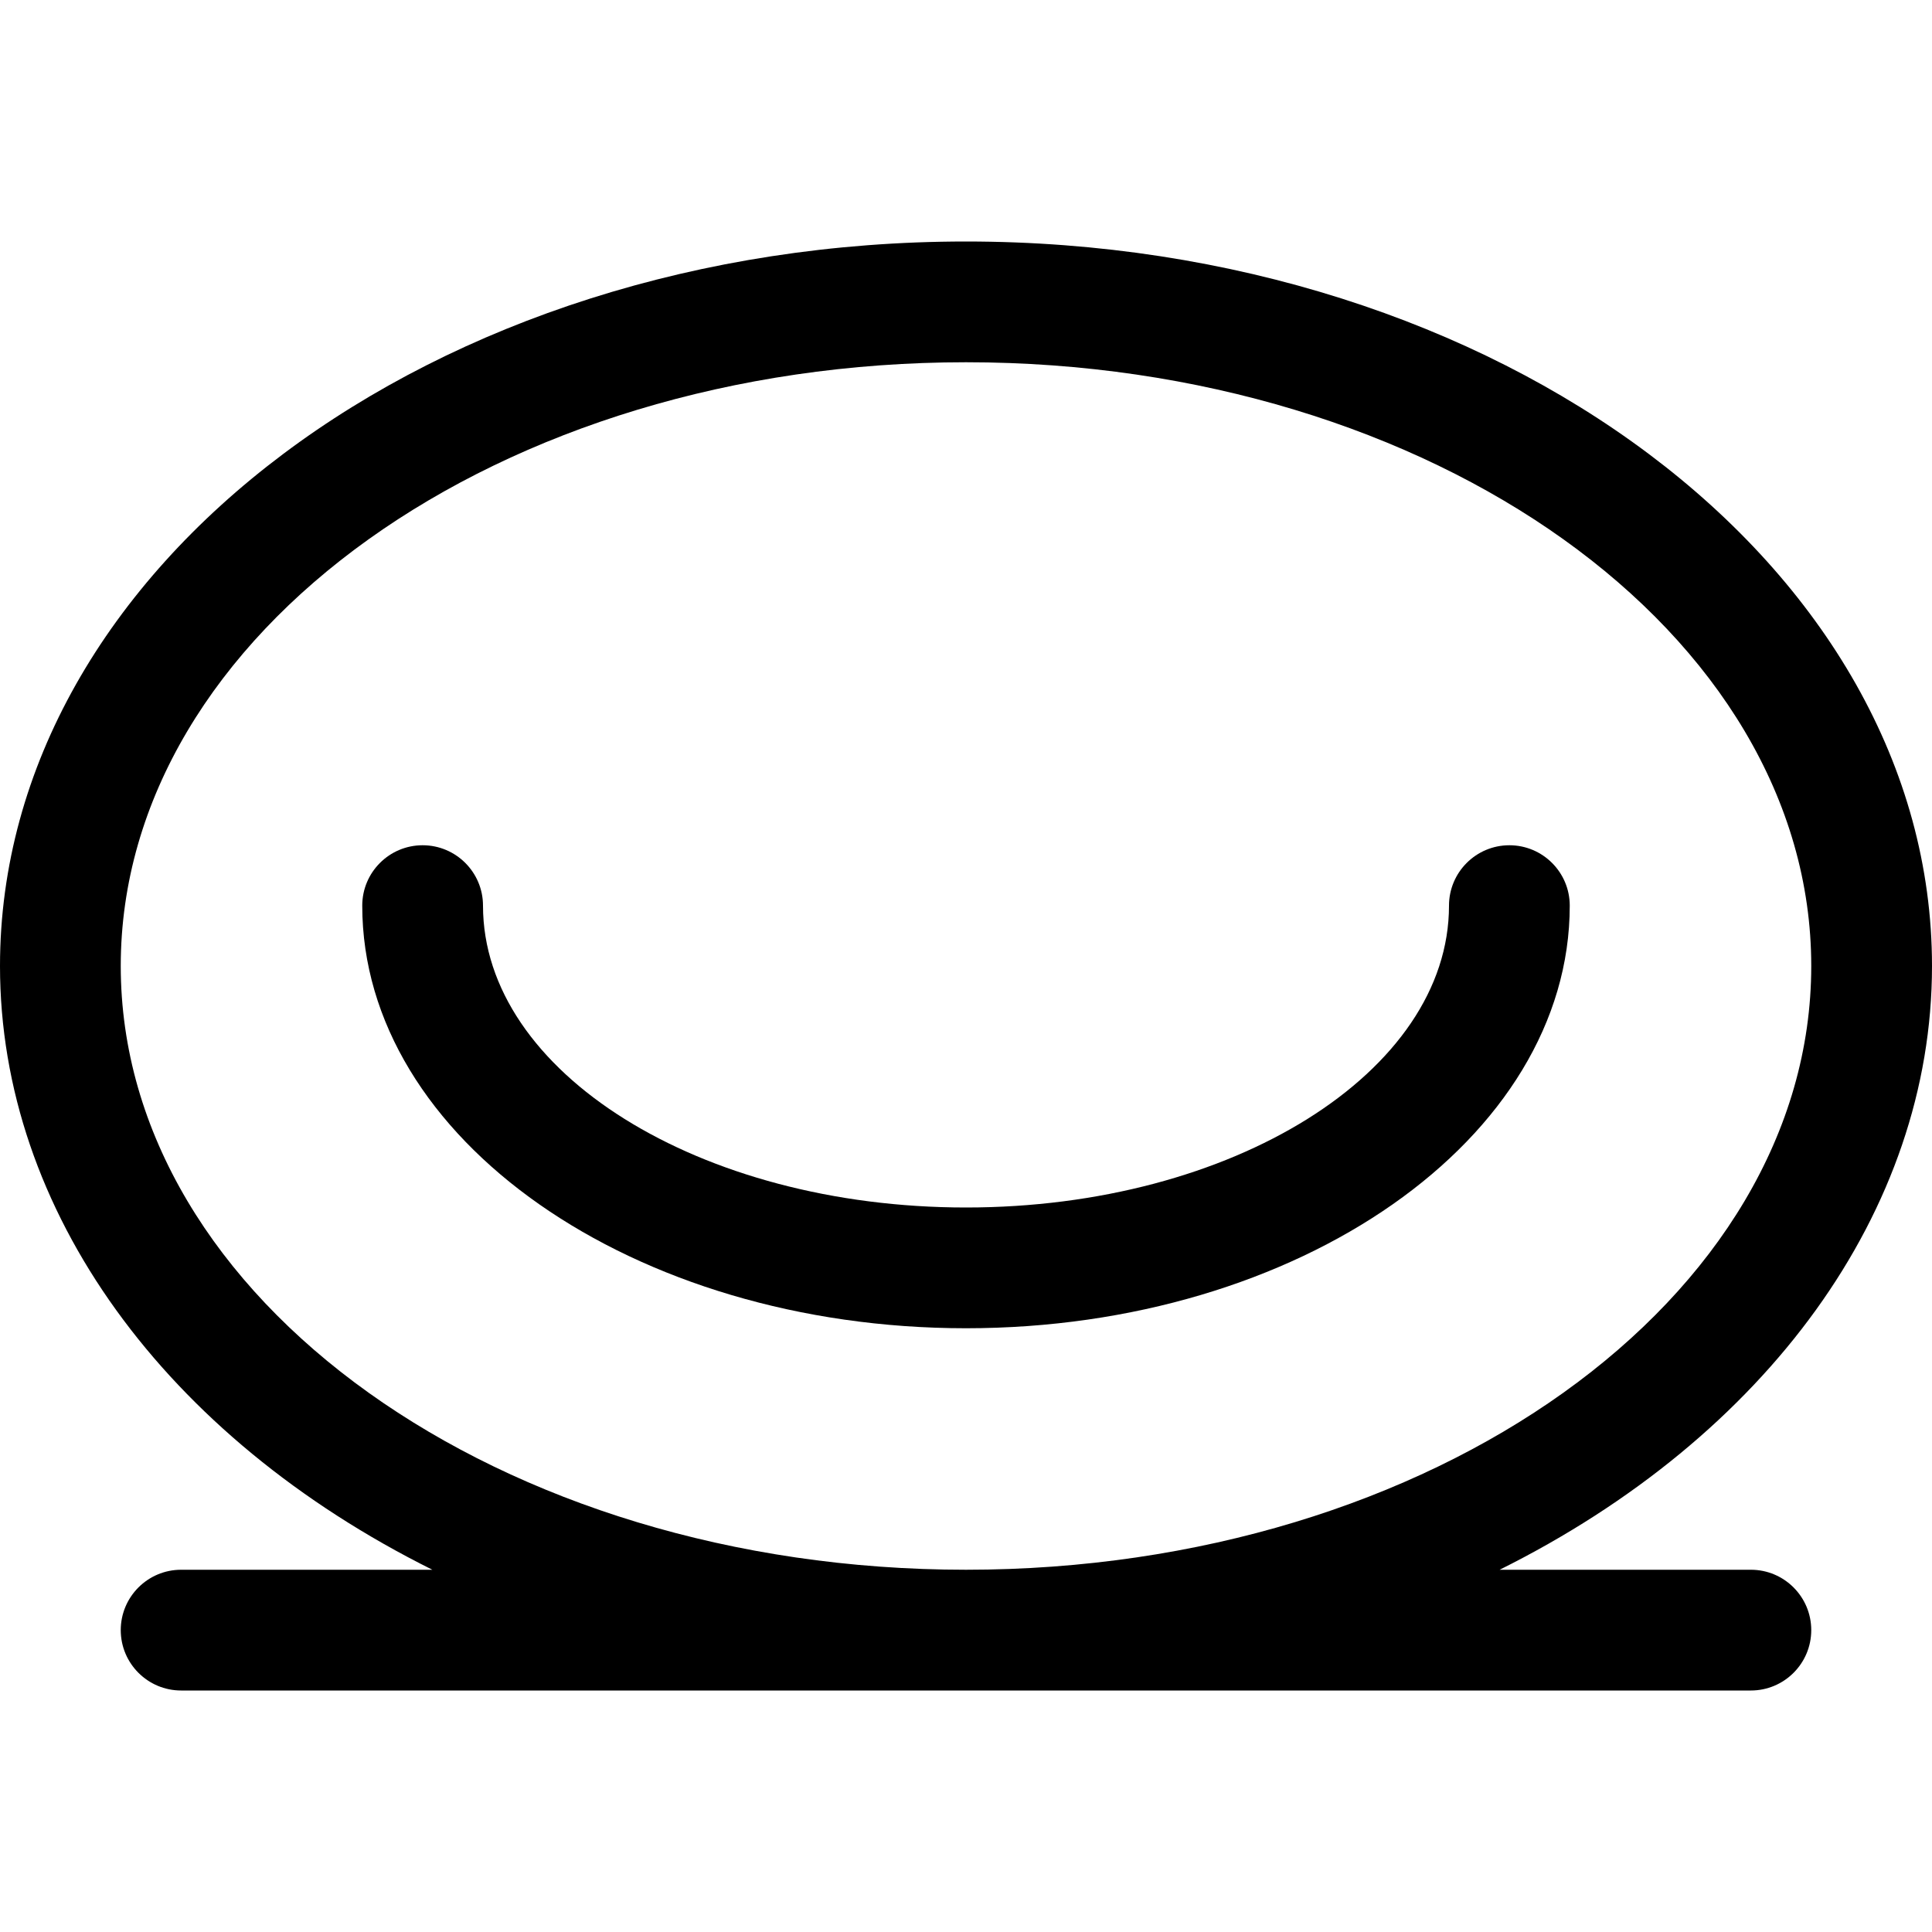 <?xml version="1.0" encoding="utf-8"?>
<!-- Generator: Adobe Illustrator 22.1.0, SVG Export Plug-In . SVG Version: 6.00 Build 0)  -->
<svg version="1.1" id="Regular" xmlns="http://www.w3.org/2000/svg" xmlns:xlink="http://www.w3.org/1999/xlink" x="0px" y="0px"
	 viewBox="0 0 24 24" style="enable-background:new 0 0 24 24;" xml:space="preserve">
<title>sofa</title>
<g>
	<path d="M2.25,21c-0.414,0-0.75-0.336-0.75-0.75s0.336-0.75,0.75-0.75h3.121C2.056,17.85,0,15.045,0,12c0-4.963,5.383-9,12-9
		c6.617,0,12,4.037,12,9c0,3.045-2.056,5.85-5.371,7.5h3.121c0.414,0,0.75,0.336,0.75,0.75S22.164,21,21.75,21H2.25z M12,4.5
		C6.21,4.5,1.5,7.865,1.5,12s4.71,7.5,10.5,7.5c5.79,0,10.5-3.365,10.5-7.5S17.79,4.5,12,4.5z"/>
	<path d="M12,16.5c-4.135,0-7.5-2.355-7.5-5.25c0-0.414,0.336-0.75,0.75-0.75S6,10.836,6,11.25C6,13.318,8.692,15,12,15
		s6-1.682,6-3.75c0-0.414,0.336-0.75,0.75-0.75s0.75,0.336,0.75,0.75C19.5,14.145,16.135,16.5,12,16.5z"/>
</g>
</svg>
